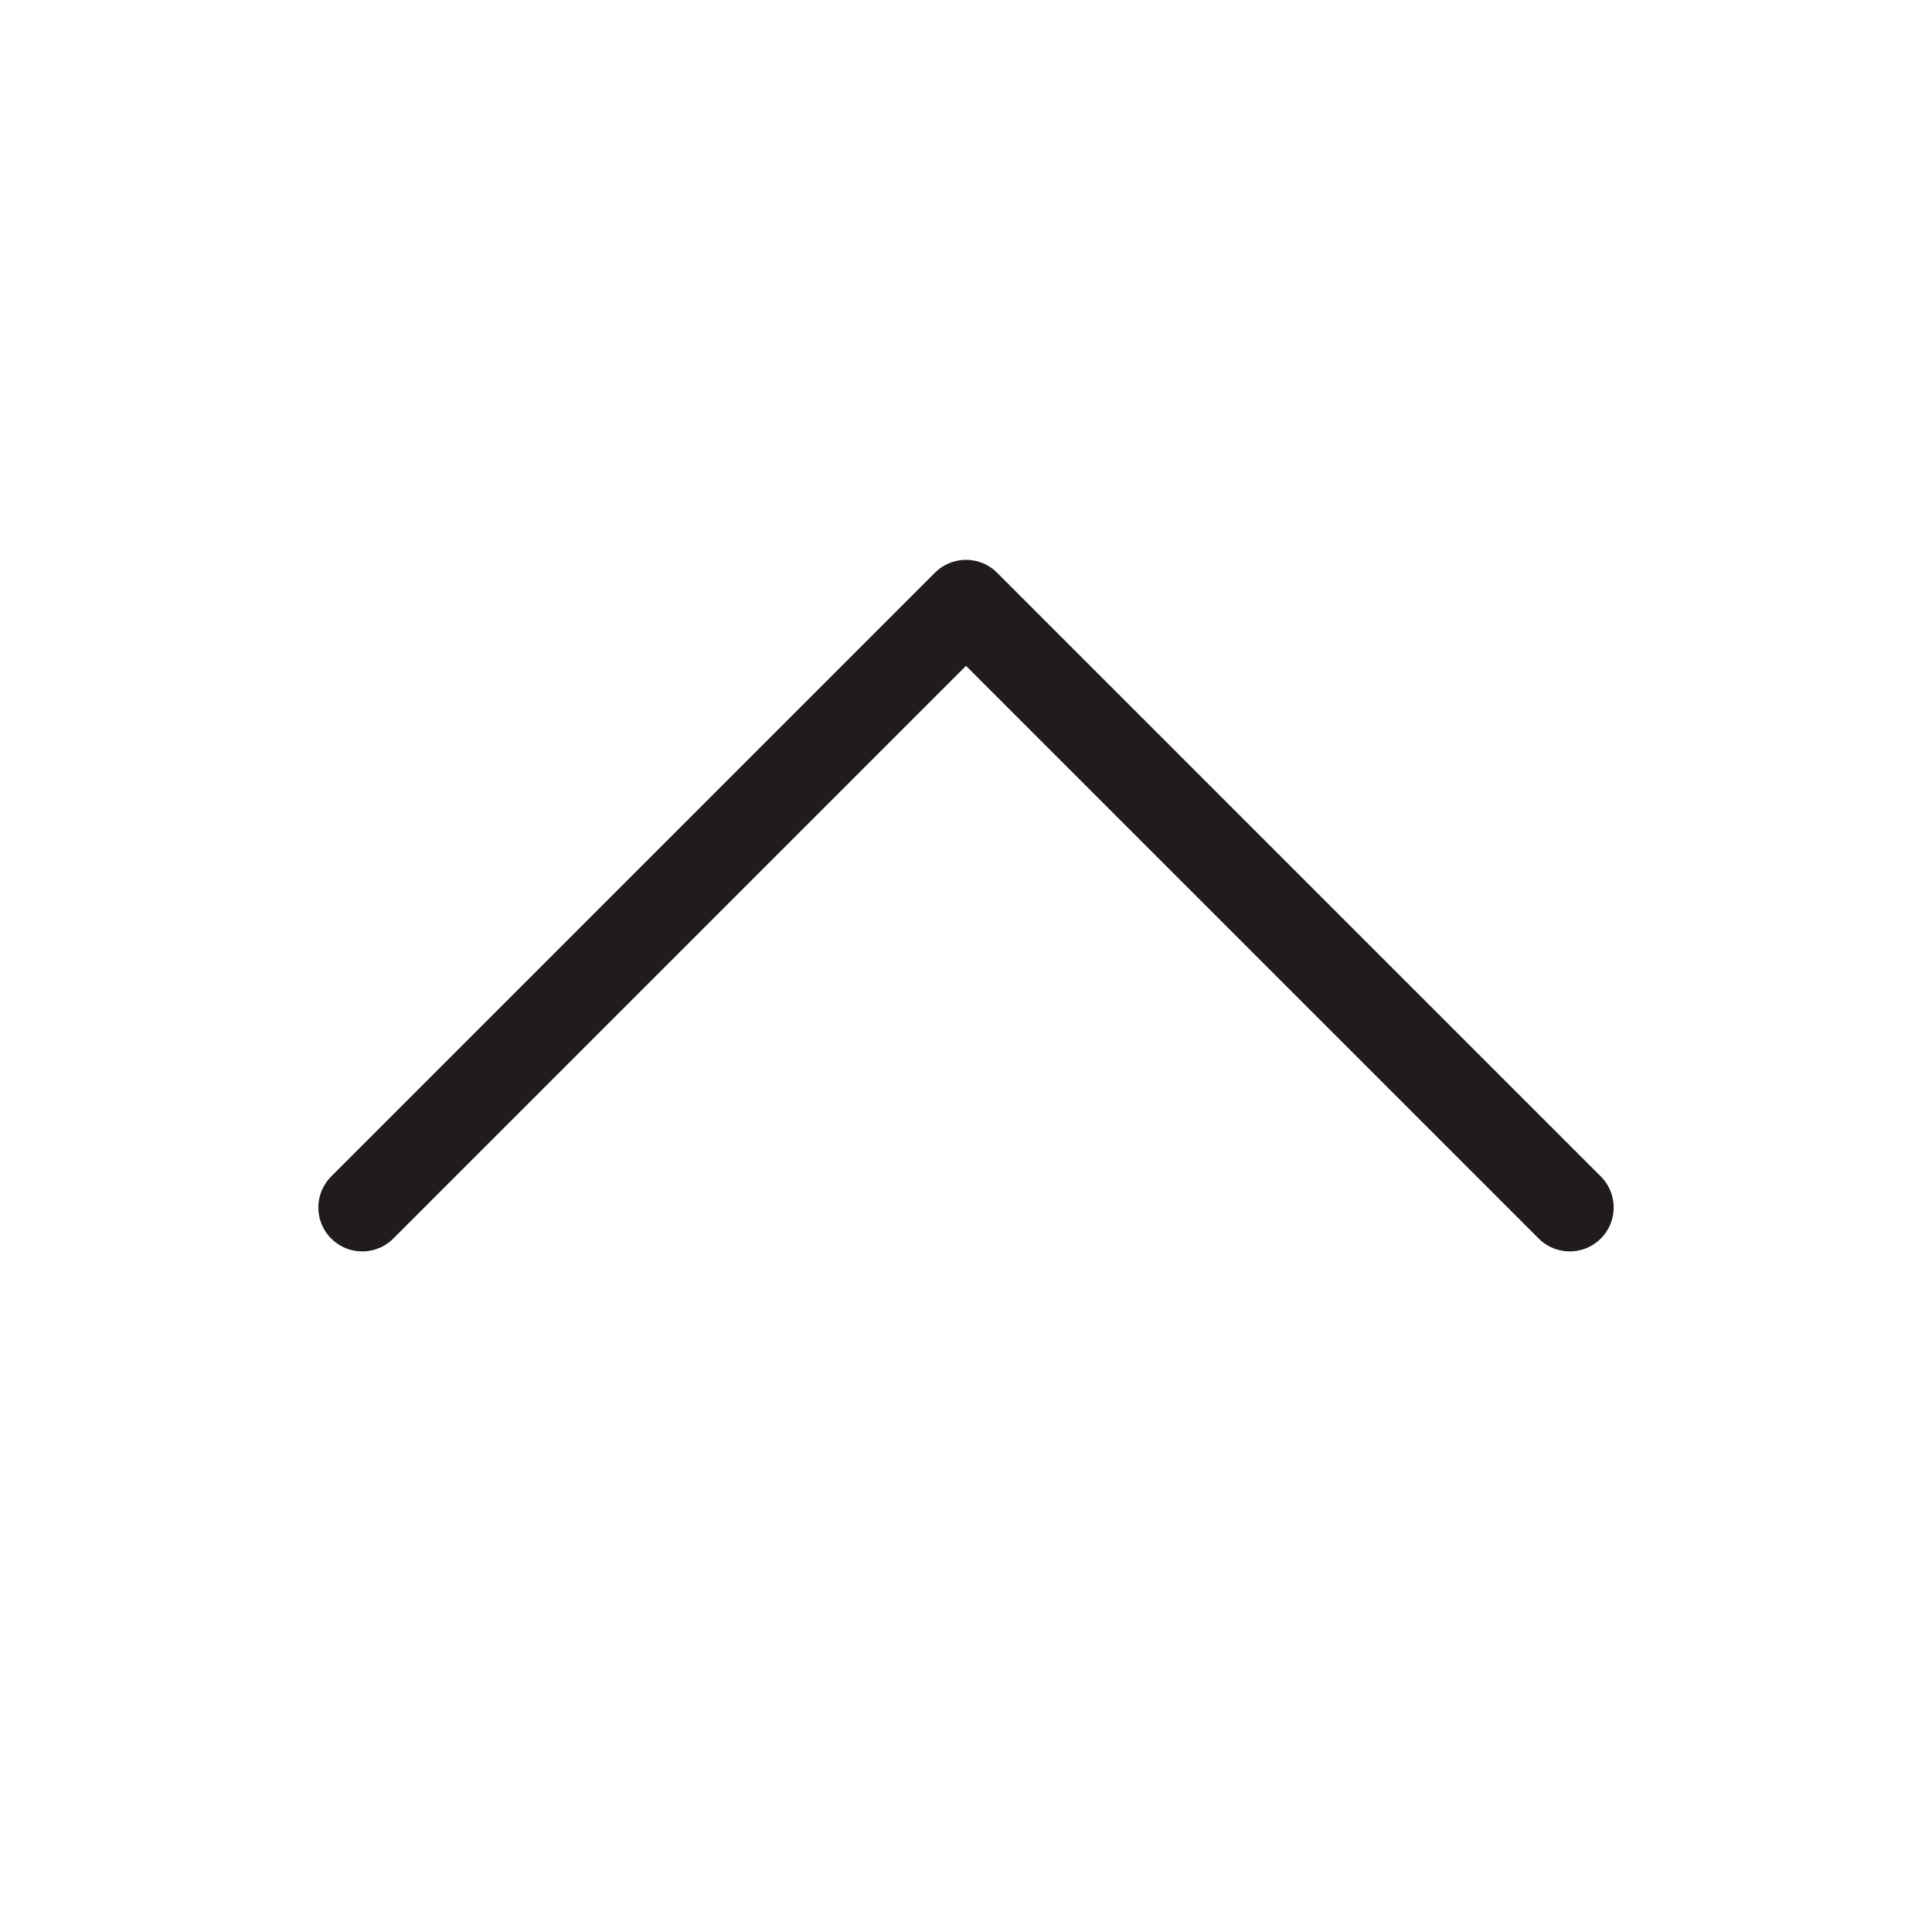 <svg width="22" height="22" viewBox="0 0 22 22" fill="none" xmlns="http://www.w3.org/2000/svg">
<path d="M4.125 13.75L11 6.875L17.875 13.75" stroke="#201B1C" stroke-linecap="round" stroke-linejoin="round"/>
</svg>
